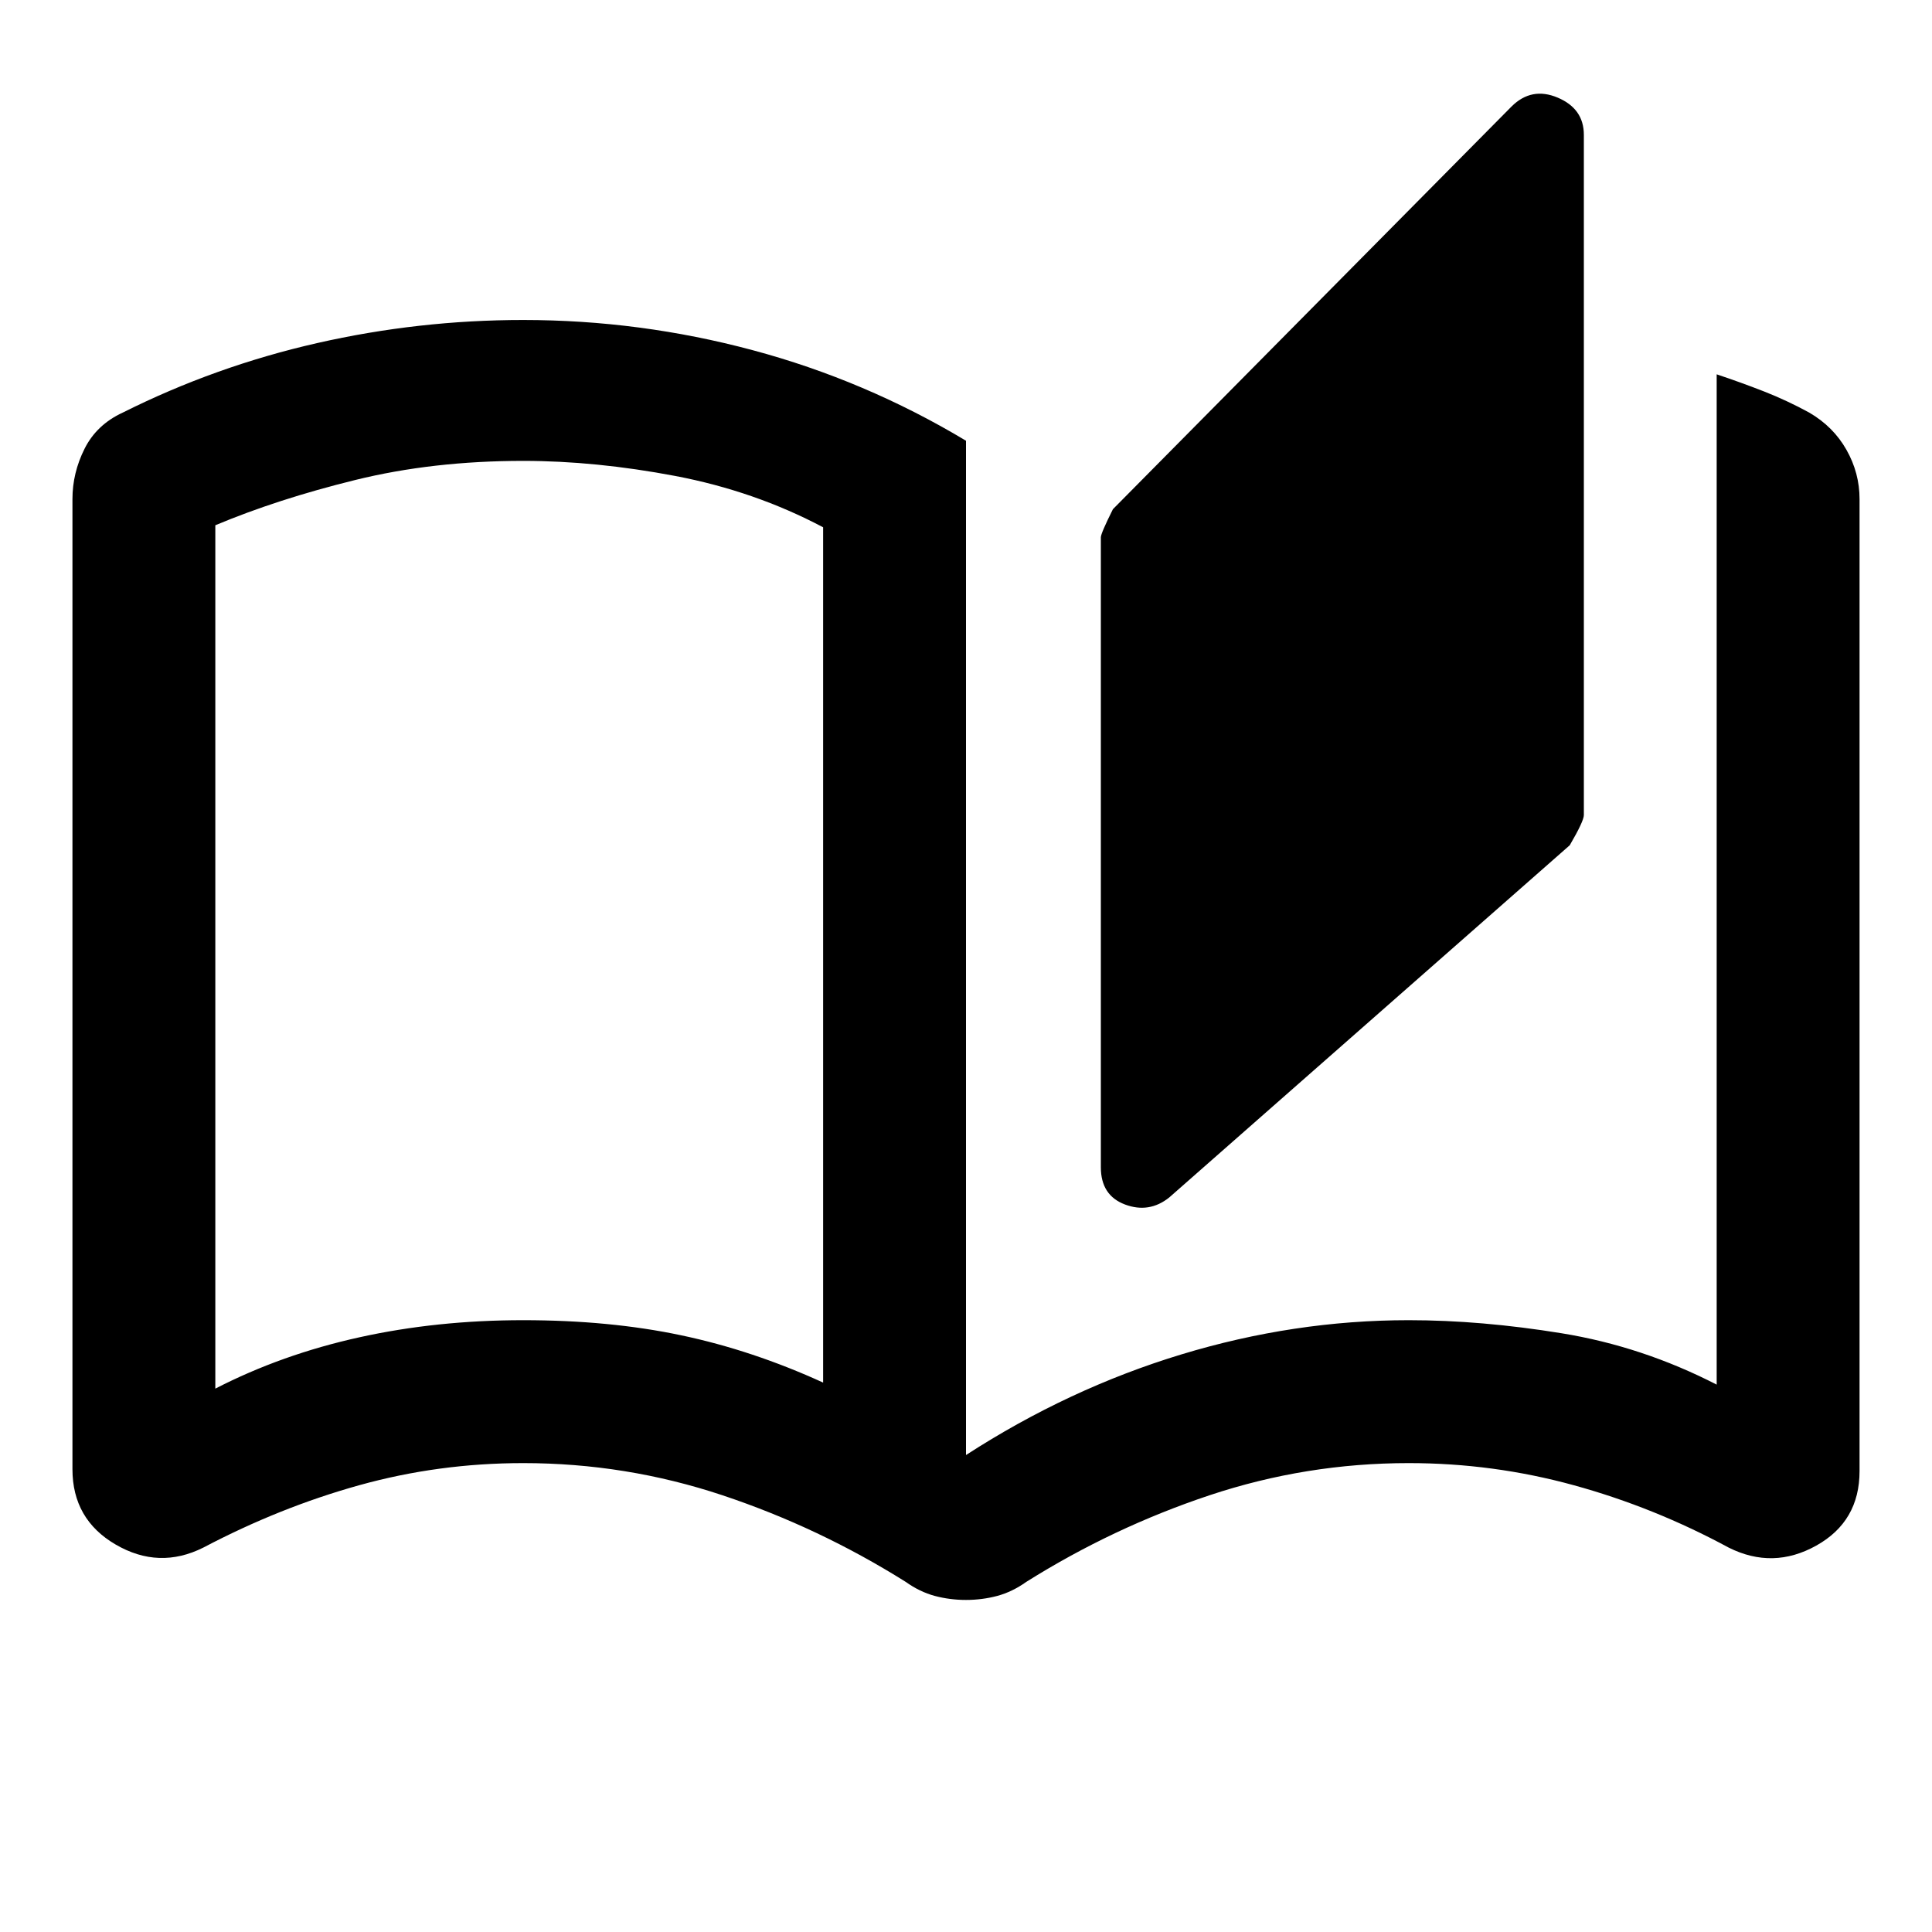 <svg xmlns="http://www.w3.org/2000/svg" height="40" width="40"><path d="M20 33.125q-.333 0-.646-.083-.312-.084-.604-.292-1.792-1.125-3.792-1.792-2-.666-4.125-.666-1.75 0-3.396.458-1.645.458-3.229 1.292-.916.458-1.812-.063T1.5 30.417V10.333q0-.541.25-1.041.25-.5.792-.75 1.916-.959 4.02-1.438 2.105-.479 4.271-.479 2.417 0 4.75.625 2.334.625 4.417 1.875v21q2.125-1.375 4.458-2.083 2.334-.709 4.709-.709 1.5 0 3.166.271 1.667.271 3.209 1.063V7.75q.5.167.979.354.479.188.937.438.5.291.771.771.271.479.271 1.02v20.125q0 1.042-.896 1.542t-1.812.042q-1.542-.834-3.209-1.292-1.666-.458-3.416-.458-2.125 0-4.125.666-2 .667-3.792 1.792-.292.208-.604.292-.313.083-.646.083Zm4.208-8.333q-.416.333-.916.146-.5-.188-.5-.771V11.125q0-.083.25-.583l8.25-8.334q.416-.416.958-.187.542.229.542.771v14.083q0 .125-.292.625Zm-7.166 3.833V10.917q-1.417-.75-3.063-1.063-1.646-.312-3.146-.312-1.875 0-3.479.396-1.604.395-2.896.937V28.75q1.375-.708 2.98-1.062 1.604-.355 3.395-.355 1.792 0 3.271.313 1.479.312 2.938.979Zm0 0V10.917Z"/></svg>